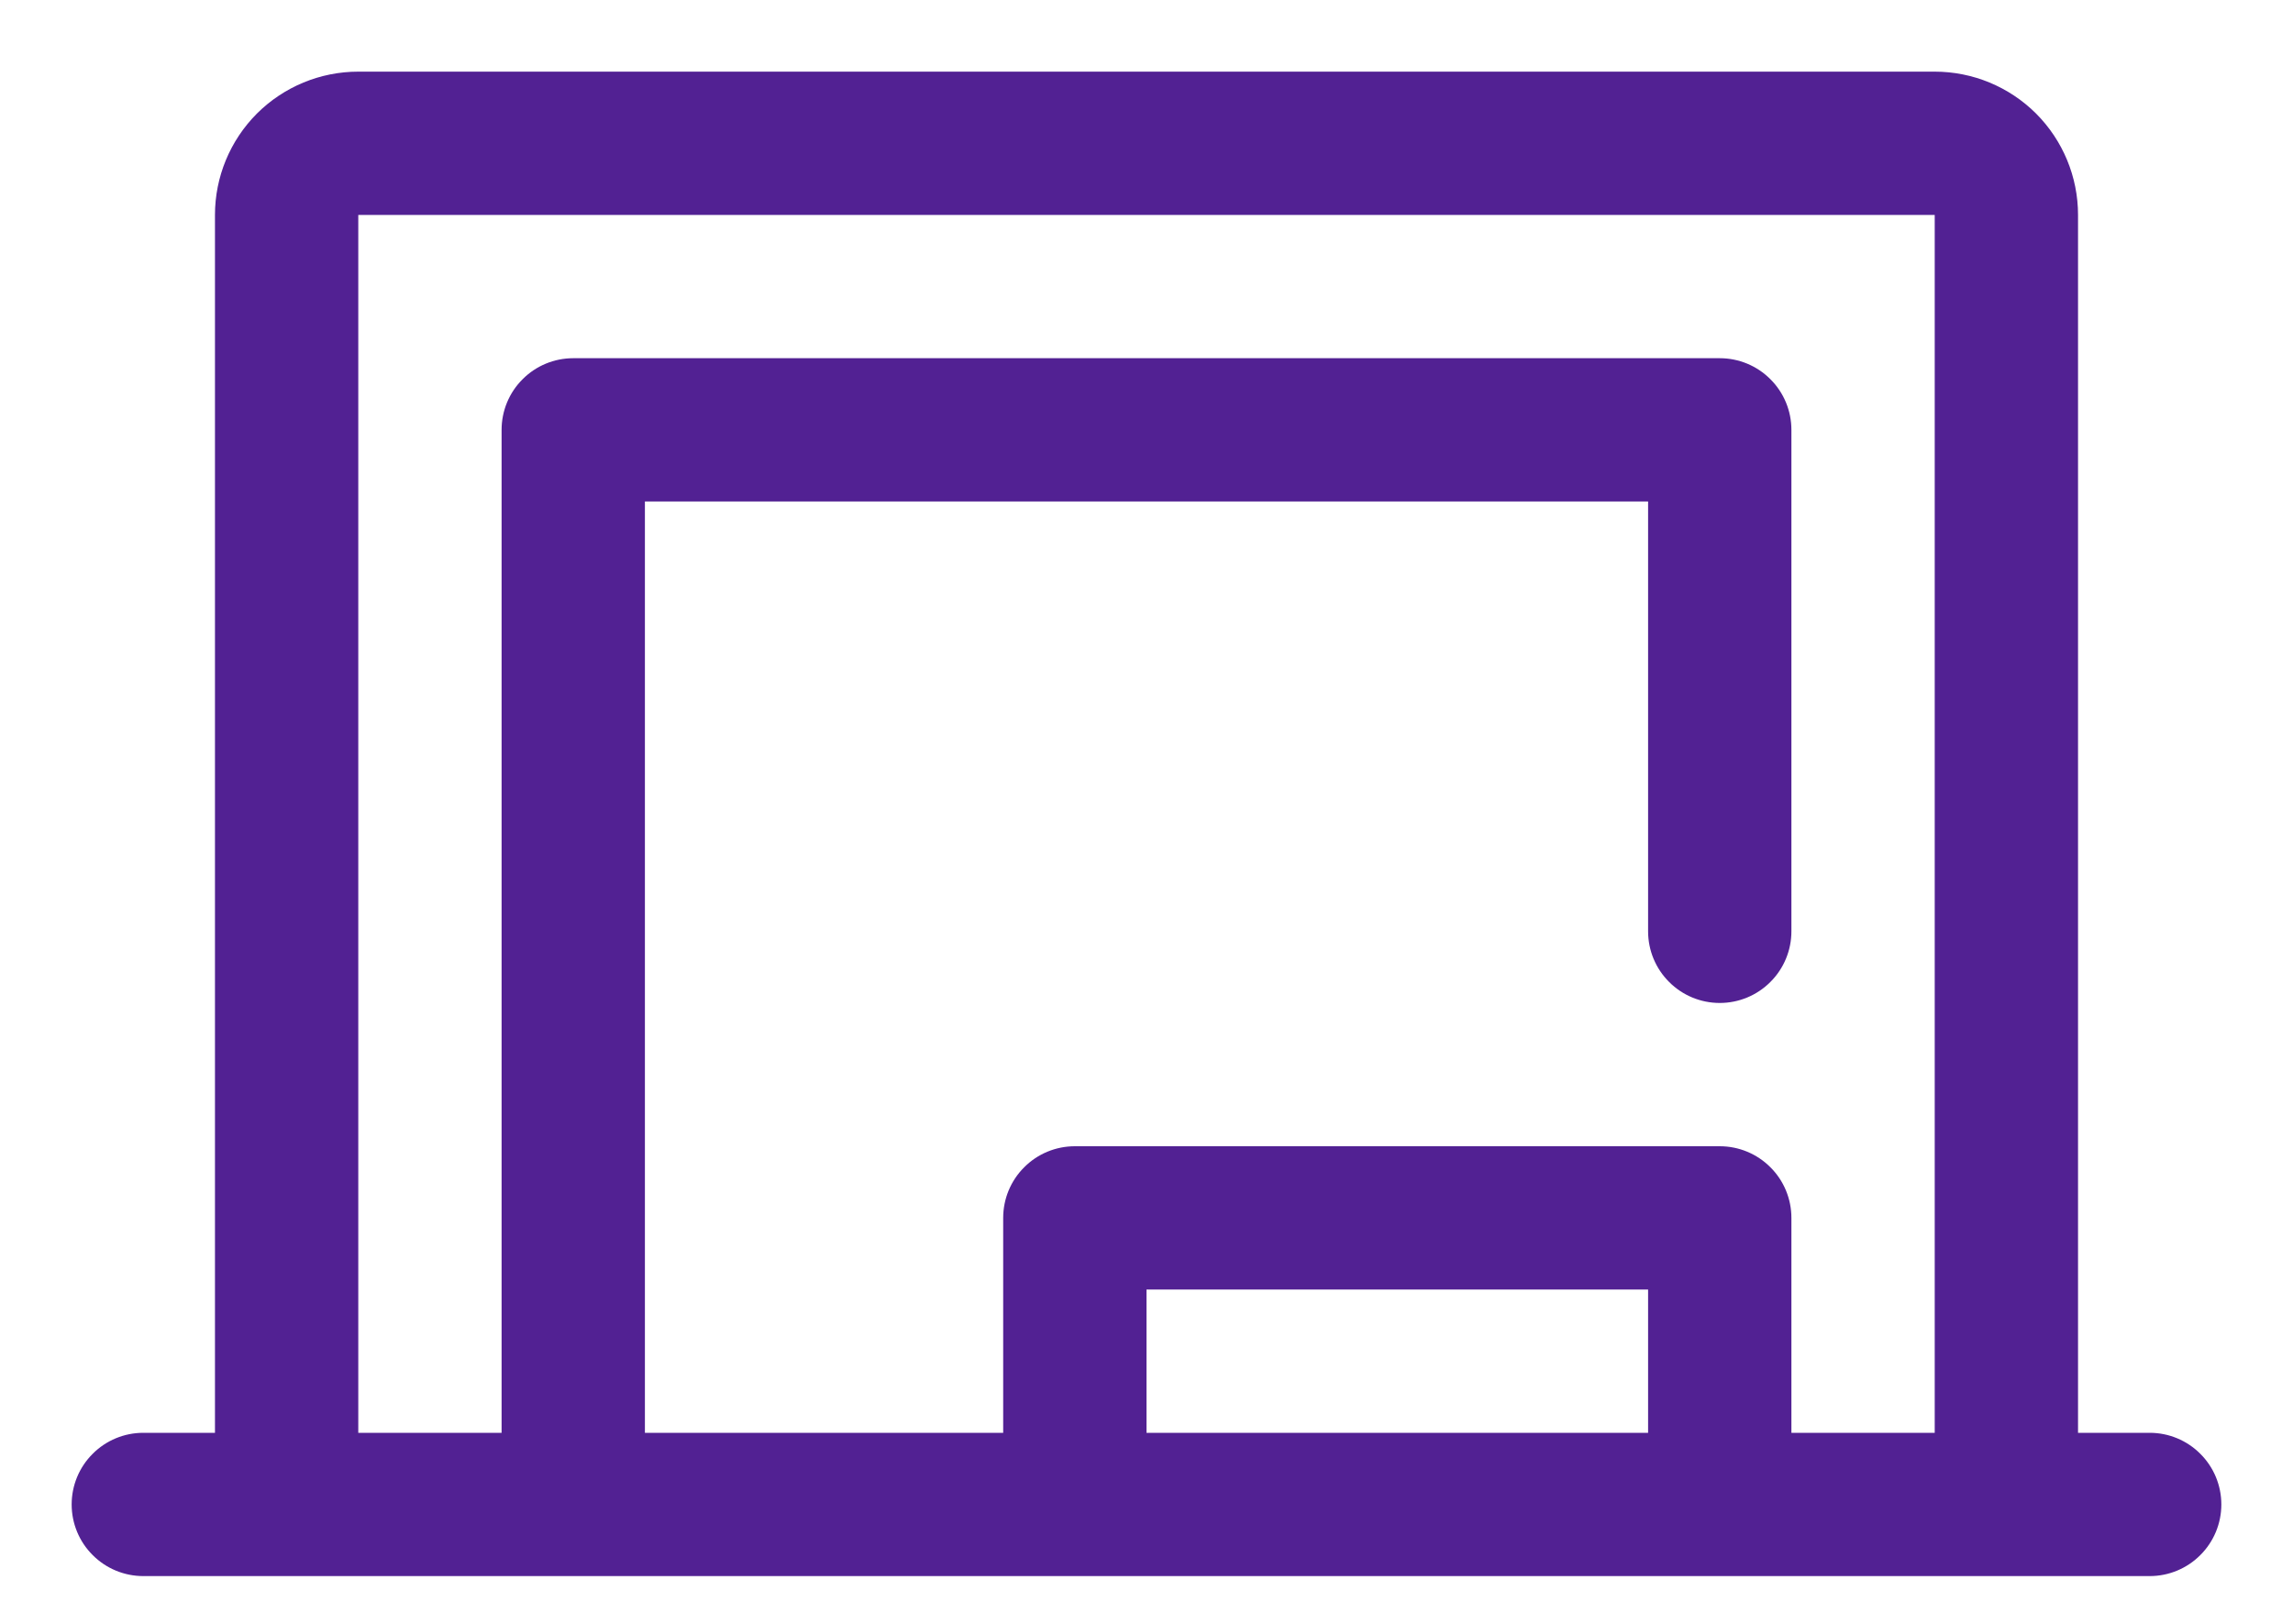 <svg width="24" height="17" viewBox="0 0 24 17" fill="none" xmlns="http://www.w3.org/2000/svg">
<path d="M22.5 15H21.75V2.25C21.75 1.852 21.592 1.471 21.311 1.189C21.029 0.908 20.648 0.75 20.25 0.75H3.75C3.352 0.75 2.971 0.908 2.689 1.189C2.408 1.471 2.25 1.852 2.25 2.25V15H1.5C1.301 15 1.11 15.079 0.97 15.22C0.829 15.36 0.75 15.551 0.75 15.75C0.75 15.949 0.829 16.14 0.97 16.28C1.11 16.421 1.301 16.5 1.5 16.5H22.5C22.699 16.5 22.89 16.421 23.03 16.28C23.171 16.14 23.25 15.949 23.25 15.75C23.25 15.551 23.171 15.36 23.03 15.22C22.89 15.079 22.699 15 22.5 15ZM3.75 2.25H20.25V15H18.75V12.75C18.75 12.551 18.671 12.36 18.53 12.22C18.39 12.079 18.199 12 18 12H11.25C11.051 12 10.86 12.079 10.72 12.22C10.579 12.36 10.5 12.551 10.5 12.75V15H6.75V5.25H17.25V9.75C17.25 9.949 17.329 10.14 17.47 10.28C17.61 10.421 17.801 10.5 18 10.5C18.199 10.5 18.39 10.421 18.53 10.28C18.671 10.14 18.75 9.949 18.75 9.75V4.5C18.75 4.301 18.671 4.11 18.53 3.97C18.39 3.829 18.199 3.75 18 3.75H6C5.801 3.75 5.61 3.829 5.47 3.97C5.329 4.11 5.25 4.301 5.25 4.5V15H3.75V2.25ZM17.25 15H12V13.5H17.25V15Z" fill="#522193"/>
</svg>
